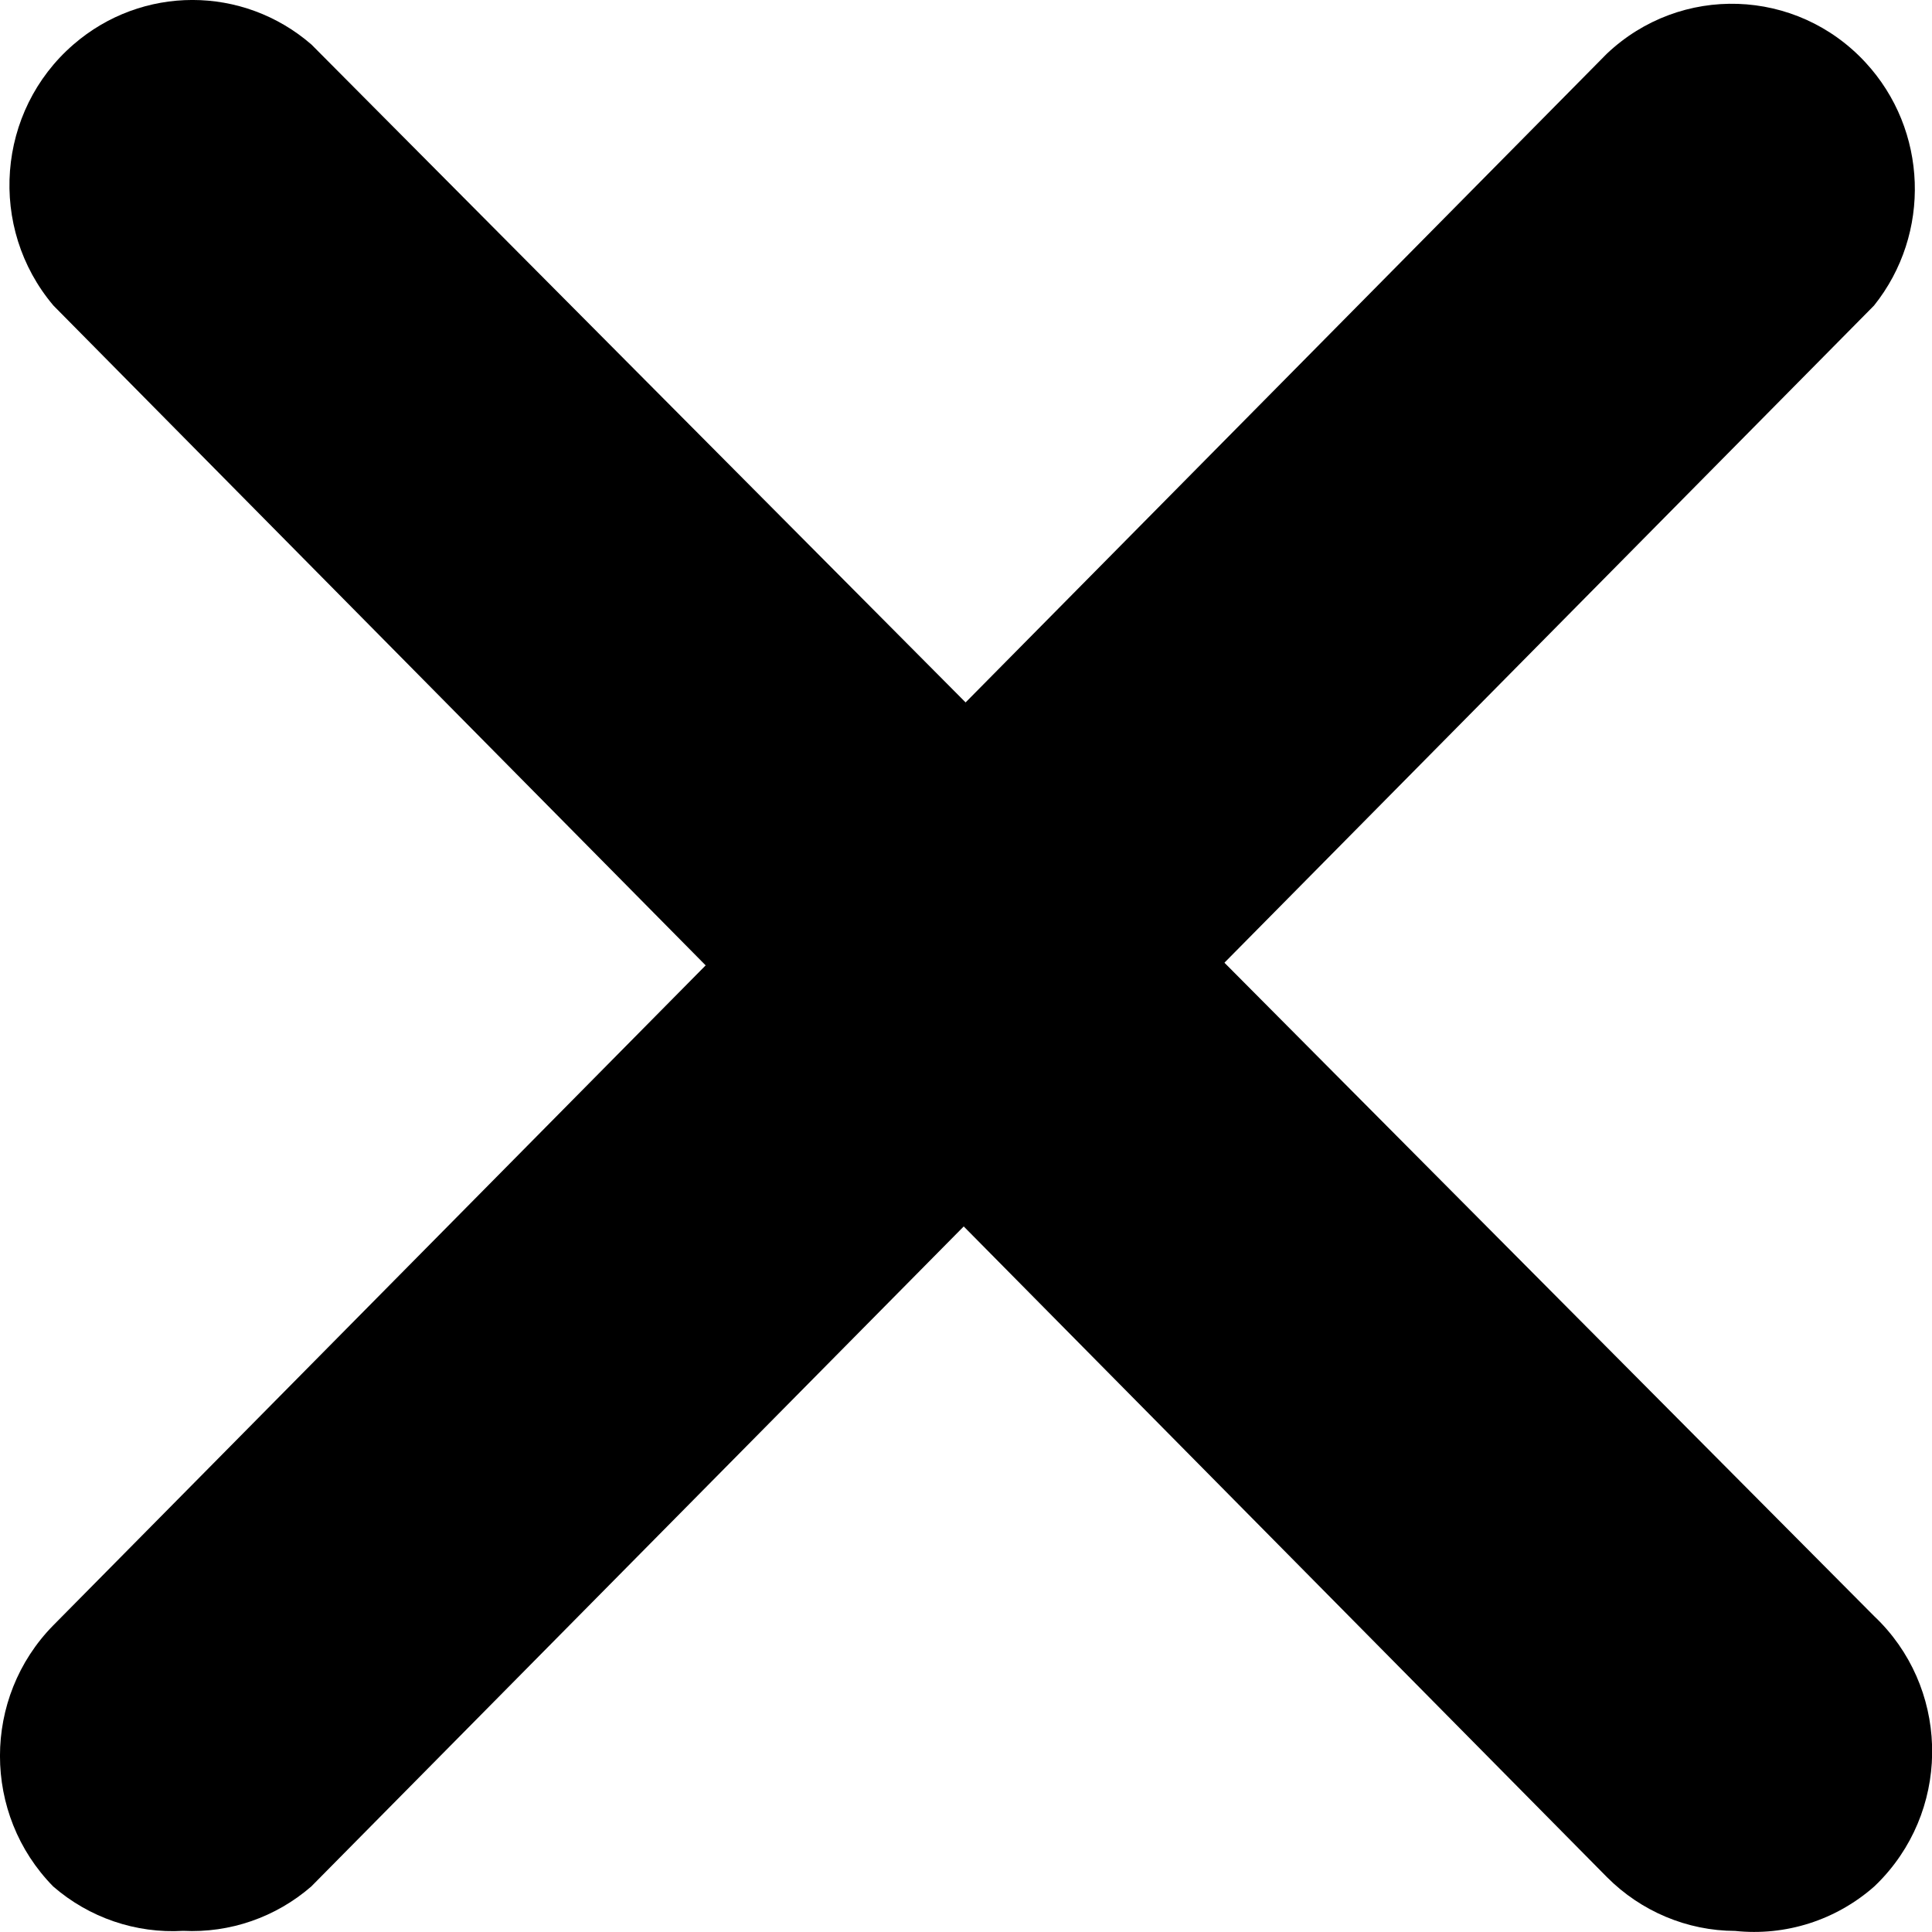 <svg width="20" height="20" viewBox="0 0 20 20" fill="none" xmlns="http://www.w3.org/2000/svg">
<path d="M1.896 19.988C1.406 20.017 0.923 19.852 0.551 19.529C-0.184 18.781 -0.184 17.574 0.551 16.826L16.634 0.556C17.398 -0.167 18.596 -0.127 19.311 0.646C19.958 1.345 19.995 2.419 19.4 3.163L3.222 19.529C2.854 19.848 2.38 20.012 1.896 19.988Z" fill="black"/>
<path d="M17.962 19.989C17.465 19.987 16.989 19.787 16.636 19.433L0.553 3.163C-0.127 2.359 -0.035 1.149 0.76 0.461C1.469 -0.154 2.515 -0.154 3.224 0.461L19.402 16.731C20.166 17.454 20.205 18.667 19.49 19.44C19.462 19.471 19.432 19.5 19.402 19.529C19.006 19.878 18.485 20.044 17.962 19.989Z" fill="black"/>
</svg>
